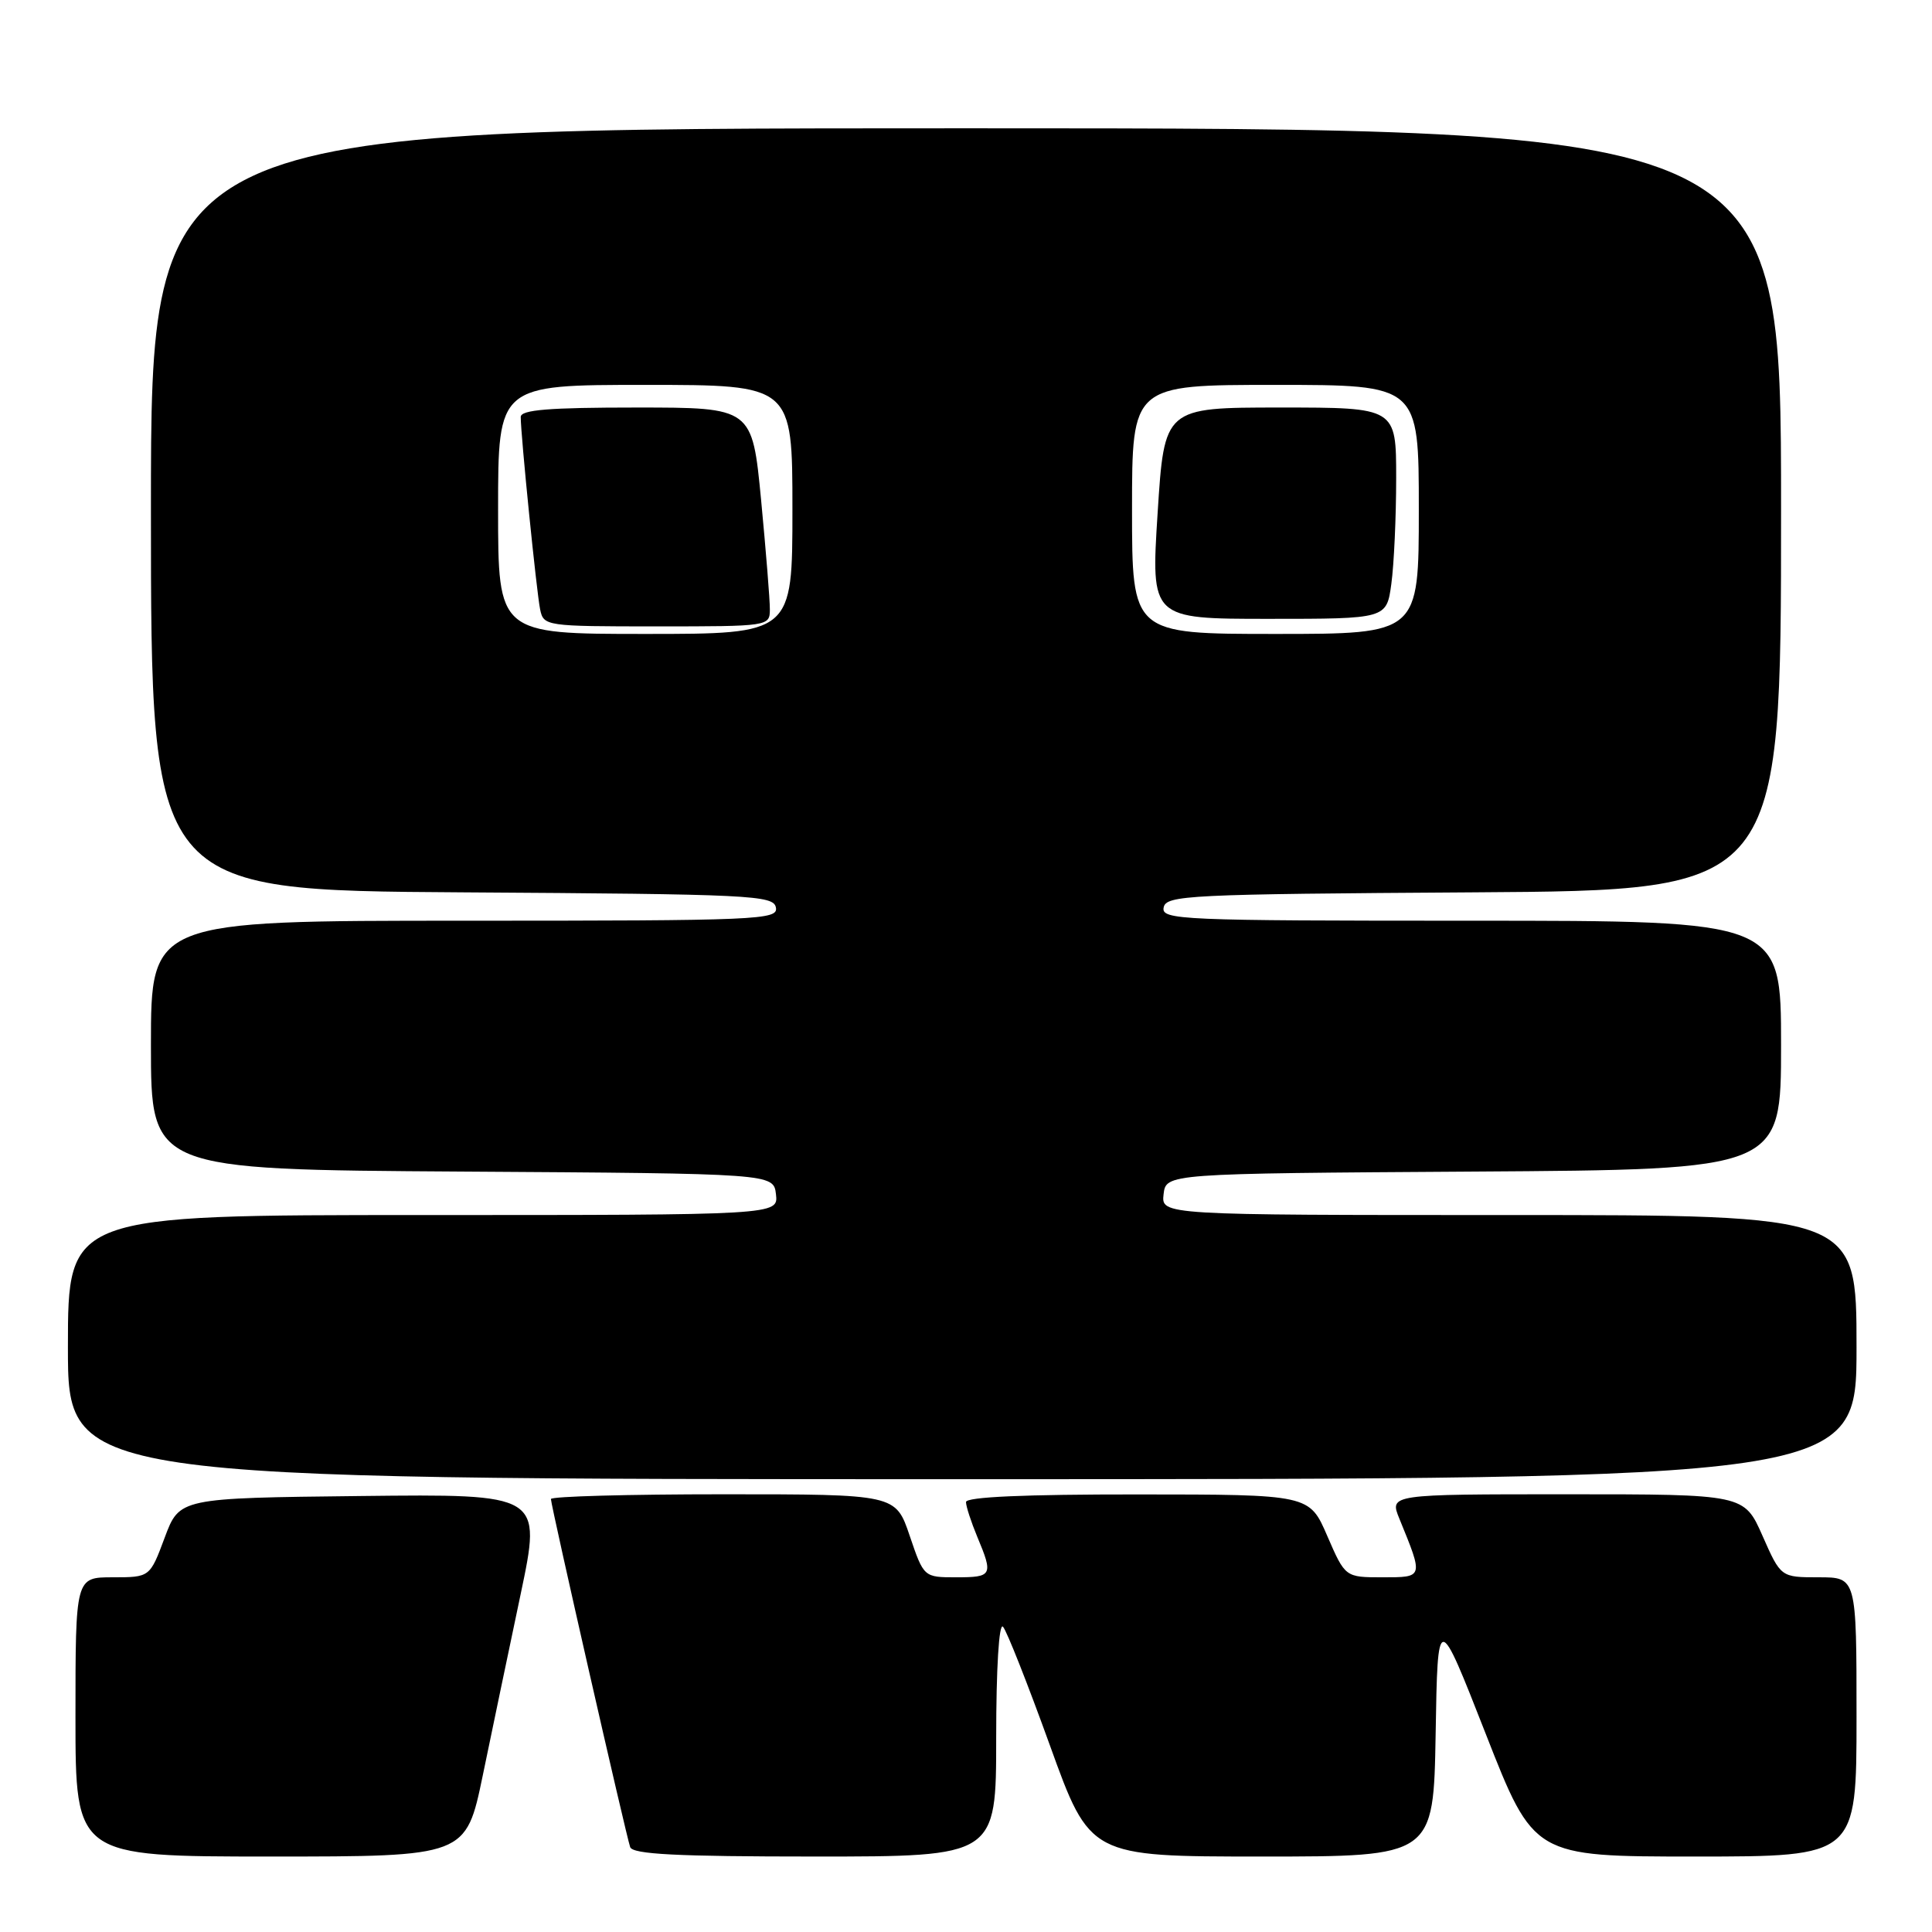 <?xml version="1.0" encoding="UTF-8" standalone="no"?>
<!DOCTYPE svg PUBLIC "-//W3C//DTD SVG 1.1//EN" "http://www.w3.org/Graphics/SVG/1.1/DTD/svg11.dtd" >
<svg xmlns="http://www.w3.org/2000/svg" xmlns:xlink="http://www.w3.org/1999/xlink" version="1.1" viewBox="0 0 256 256">
 <g >
 <path fill="currentColor"
d=" M 63.97 235.25 C 65.19 229.34 67.45 218.53 68.99 211.23 C 71.78 197.96 71.78 197.96 47.78 198.23 C 23.78 198.50 23.78 198.50 21.82 203.75 C 19.86 209.00 19.86 209.00 14.93 209.00 C 10.00 209.00 10.00 209.00 10.00 227.50 C 10.00 246.00 10.00 246.00 35.87 246.00 C 61.74 246.00 61.74 246.00 63.97 235.25 Z  M 132.00 230.30 C 132.00 221.02 132.37 214.99 132.90 215.55 C 133.39 216.07 136.18 223.14 139.11 231.25 C 144.43 246.00 144.43 246.00 167.19 246.00 C 189.95 246.00 189.95 246.00 190.23 229.75 C 190.50 213.50 190.50 213.50 196.87 229.75 C 203.24 246.00 203.24 246.00 224.62 246.00 C 246.00 246.00 246.00 246.00 246.00 227.50 C 246.00 209.00 246.00 209.00 240.99 209.00 C 235.97 209.00 235.97 209.00 233.54 203.50 C 231.11 198.00 231.11 198.00 207.61 198.00 C 184.10 198.00 184.10 198.00 185.43 201.25 C 188.63 209.08 188.66 209.00 183.19 209.00 C 178.25 209.00 178.25 209.00 175.87 203.52 C 173.50 198.03 173.50 198.03 150.75 198.02 C 135.77 198.01 128.00 198.35 128.00 199.03 C 128.00 199.60 128.68 201.68 129.50 203.65 C 131.63 208.74 131.49 209.00 126.71 209.00 C 122.41 209.00 122.41 209.00 120.54 203.50 C 118.68 198.00 118.68 198.00 95.84 198.00 C 83.28 198.00 73.00 198.28 73.00 198.63 C 73.00 199.49 82.95 243.18 83.50 244.75 C 83.83 245.70 89.65 246.00 107.97 246.00 C 132.00 246.00 132.00 246.00 132.00 230.30 Z  M 246.00 178.50 C 246.00 161.00 246.00 161.00 199.93 161.00 C 153.87 161.00 153.87 161.00 154.18 158.25 C 154.50 155.50 154.50 155.50 195.25 155.24 C 236.00 154.98 236.00 154.98 236.00 138.49 C 236.00 122.00 236.00 122.00 194.93 122.00 C 156.35 122.00 153.87 121.89 154.19 120.25 C 154.50 118.62 157.38 118.48 195.26 118.24 C 236.00 117.98 236.00 117.98 236.00 67.49 C 236.00 17.00 236.00 17.00 128.00 17.00 C 20.00 17.00 20.00 17.00 20.00 67.49 C 20.00 117.98 20.00 117.98 61.24 118.24 C 99.59 118.48 102.50 118.62 102.81 120.25 C 103.13 121.89 100.63 122.00 61.57 122.00 C 20.00 122.00 20.00 122.00 20.00 138.49 C 20.00 154.98 20.00 154.98 61.25 155.24 C 102.50 155.50 102.50 155.50 102.82 158.25 C 103.13 161.00 103.13 161.00 56.07 161.00 C 9.00 161.00 9.00 161.00 9.00 178.50 C 9.00 196.00 9.00 196.00 127.50 196.00 C 246.00 196.00 246.00 196.00 246.00 178.50 Z  M 66.00 67.50 C 66.00 51.00 66.00 51.00 85.50 51.00 C 105.00 51.00 105.00 51.00 105.00 67.50 C 105.00 84.00 105.00 84.00 85.50 84.00 C 66.00 84.00 66.00 84.00 66.00 67.50 Z  M 102.01 80.75 C 102.02 79.51 101.49 72.99 100.85 66.25 C 99.67 54.00 99.67 54.00 84.34 54.00 C 72.74 54.00 69.00 54.30 69.00 55.25 C 68.99 57.58 71.10 78.49 71.57 80.75 C 72.03 82.96 72.29 83.00 87.02 83.00 C 101.88 83.00 102.00 82.98 102.01 80.75 Z  M 150.00 67.50 C 150.00 51.00 150.00 51.00 169.00 51.00 C 188.00 51.00 188.00 51.00 188.00 67.50 C 188.00 84.00 188.00 84.00 169.00 84.00 C 150.00 84.00 150.00 84.00 150.00 67.50 Z  M 184.36 77.36 C 184.71 74.81 185.00 68.51 185.00 63.36 C 185.00 54.00 185.00 54.00 169.64 54.00 C 154.28 54.00 154.28 54.00 153.39 68.00 C 152.50 82.00 152.50 82.00 168.11 82.00 C 183.73 82.00 183.73 82.00 184.36 77.36 Z "/>
</g>
</svg>